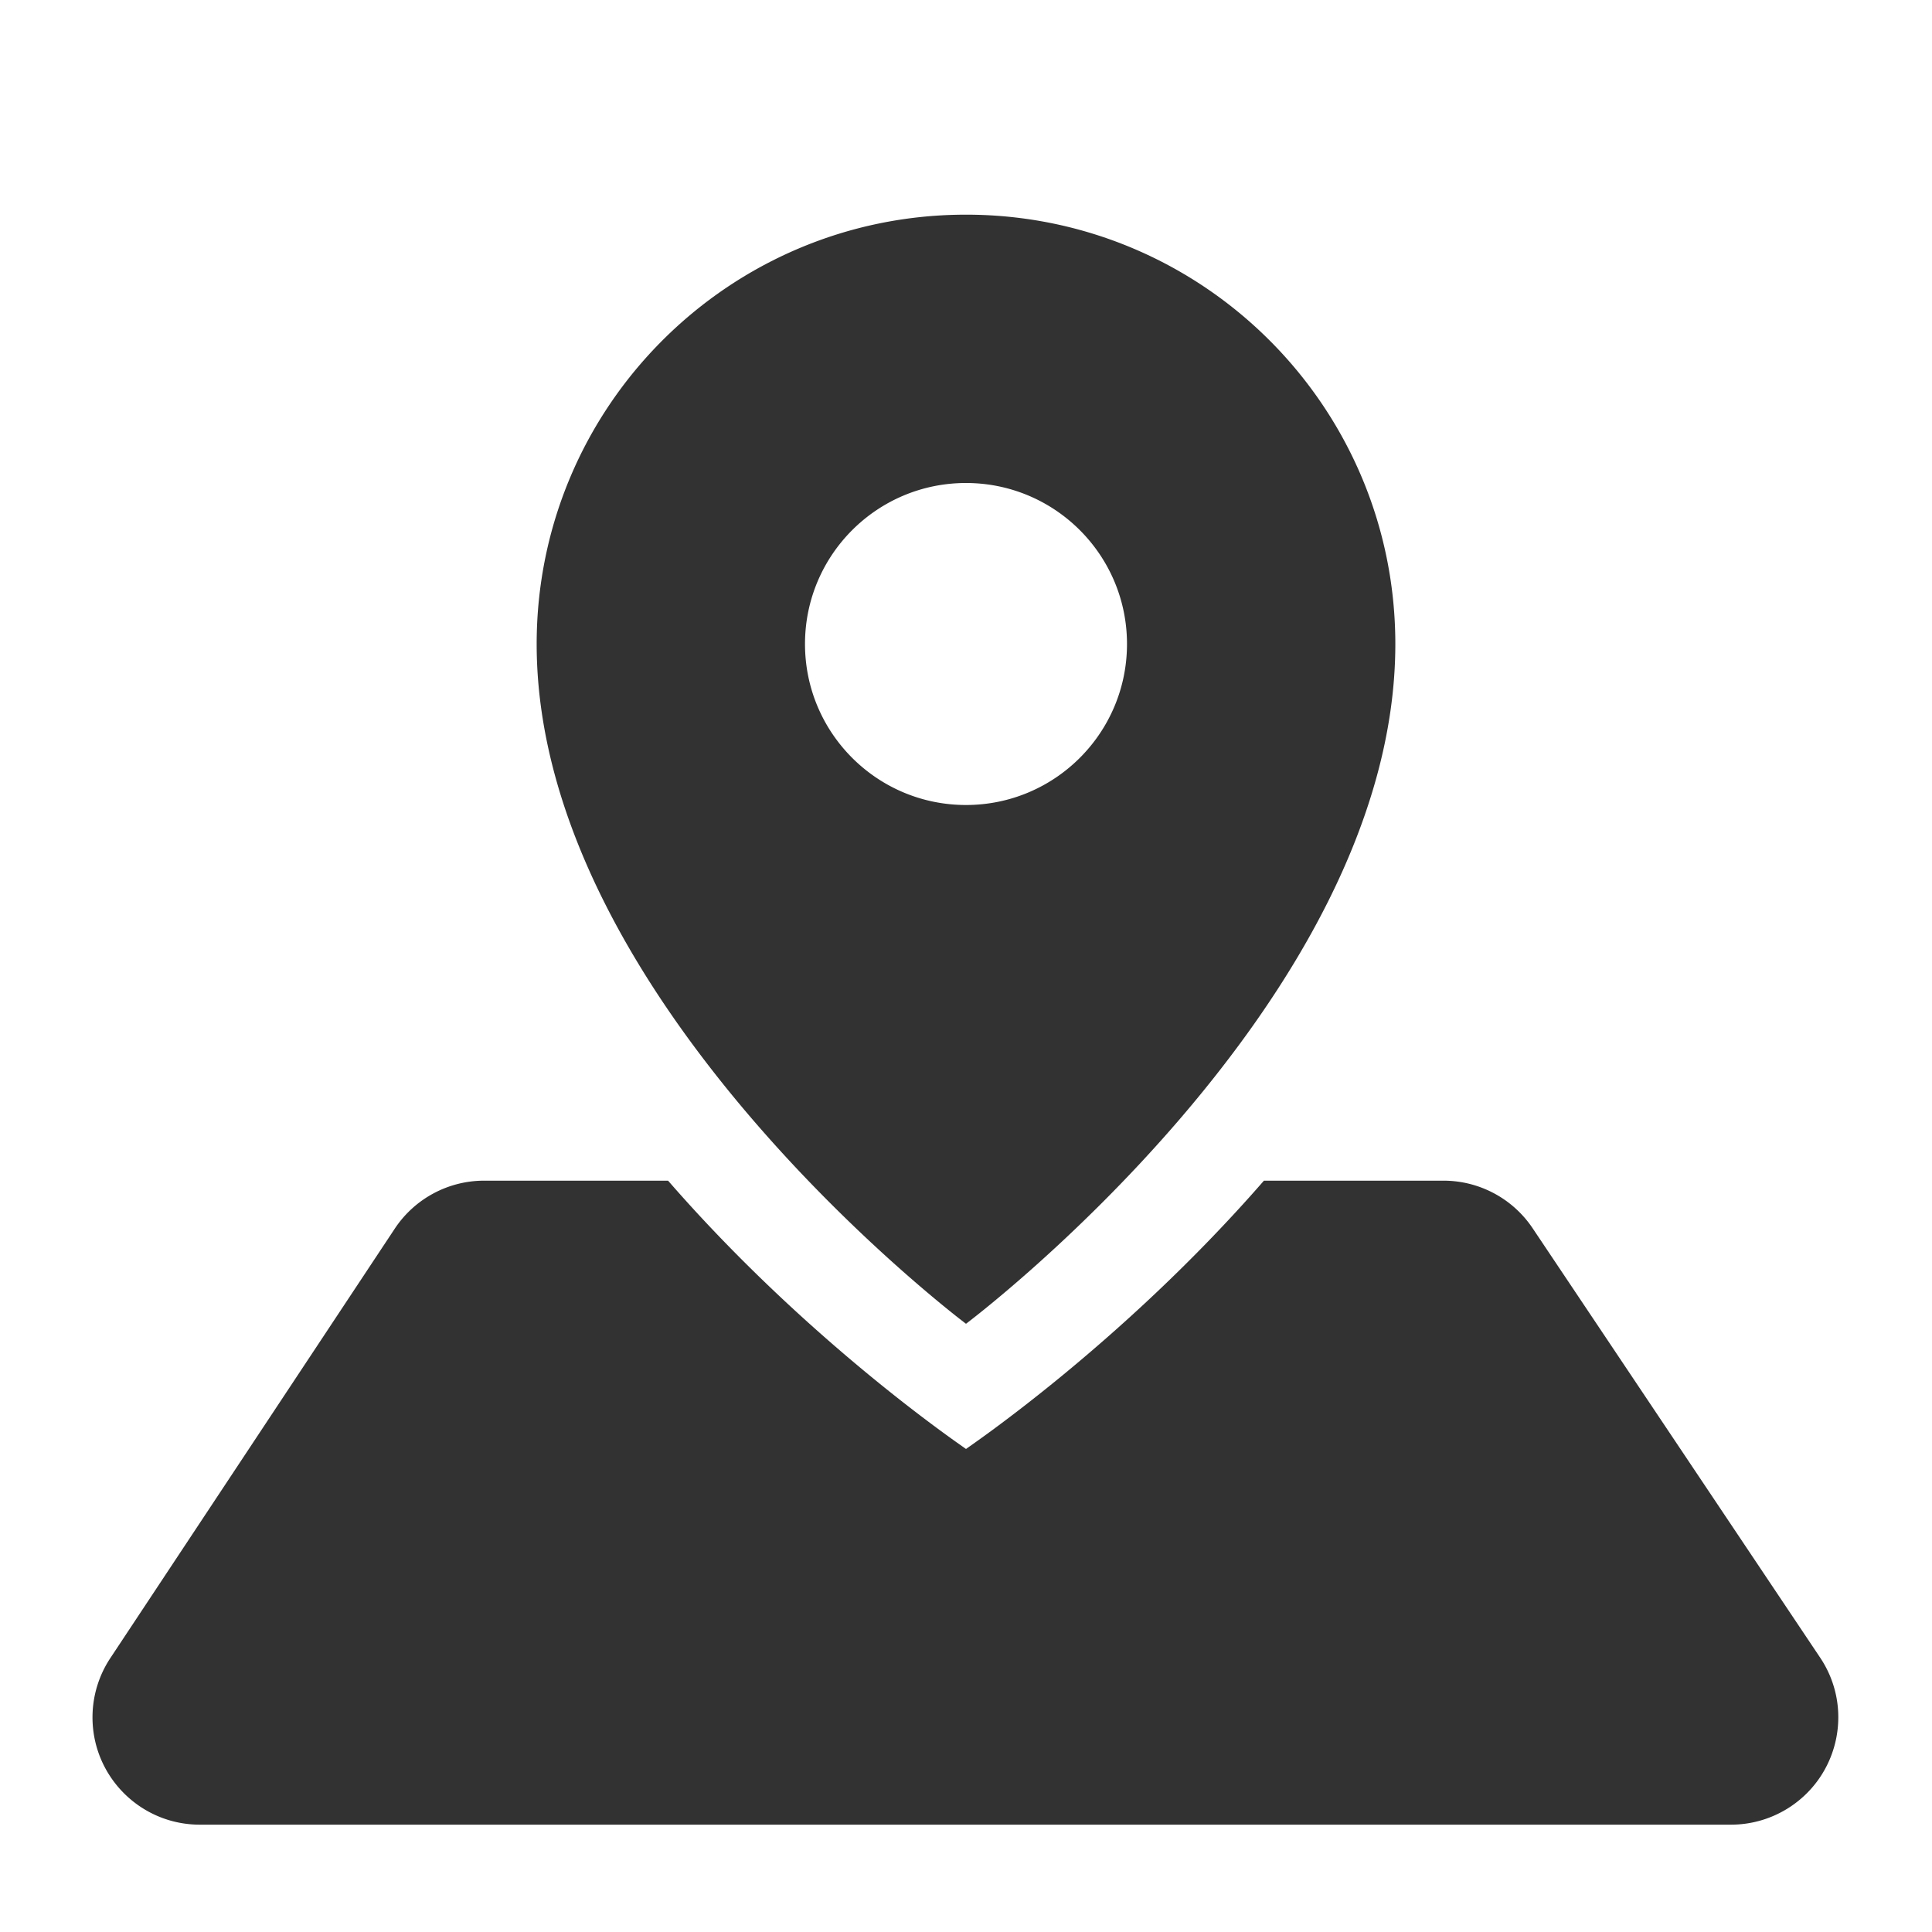 <?xml version="1.0" standalone="no"?><!DOCTYPE svg PUBLIC "-//W3C//DTD SVG 1.1//EN" "http://www.w3.org/Graphics/SVG/1.1/DTD/svg11.dtd"><svg class="icon" width="200px" height="200.00px" viewBox="0 0 1024 1024" version="1.1" xmlns="http://www.w3.org/2000/svg"><path d="M765.071 625.778a56.889 56.889 0 0 1 47.27 25.236l152.371 227.556c17.482 26.106 10.489 61.441-15.618 78.922a56.889 56.889 0 0 1-31.652 9.618H105.916c-31.419 0-56.889-25.47-56.889-56.888a56.889 56.889 0 0 1 9.461-31.414l150.722-227.555a56.889 56.889 0 0 1 47.429-25.475l97.46 0.007C430.206 713.238 512.379 768 512 768c-0.378 0 81.794-54.762 157.901-142.215l95.171-0.007z m-25.516 227.555v56.889H284.445v-56.889h455.111zM512 113.778c125.676 0 227.555 101.88 227.555 227.555C739.555 530.964 512 701.629 512 701.629S284.445 530.964 284.445 341.333c0-125.676 101.88-227.555 227.555-227.555zM512 256c-47.129 0-85.333 38.205-85.333 85.333 0 47.129 38.205 85.334 85.333 85.334 47.129 0 85.333-38.205 85.333-85.334C597.333 294.205 559.128 256 512 256z" fill="#323233" /></svg>